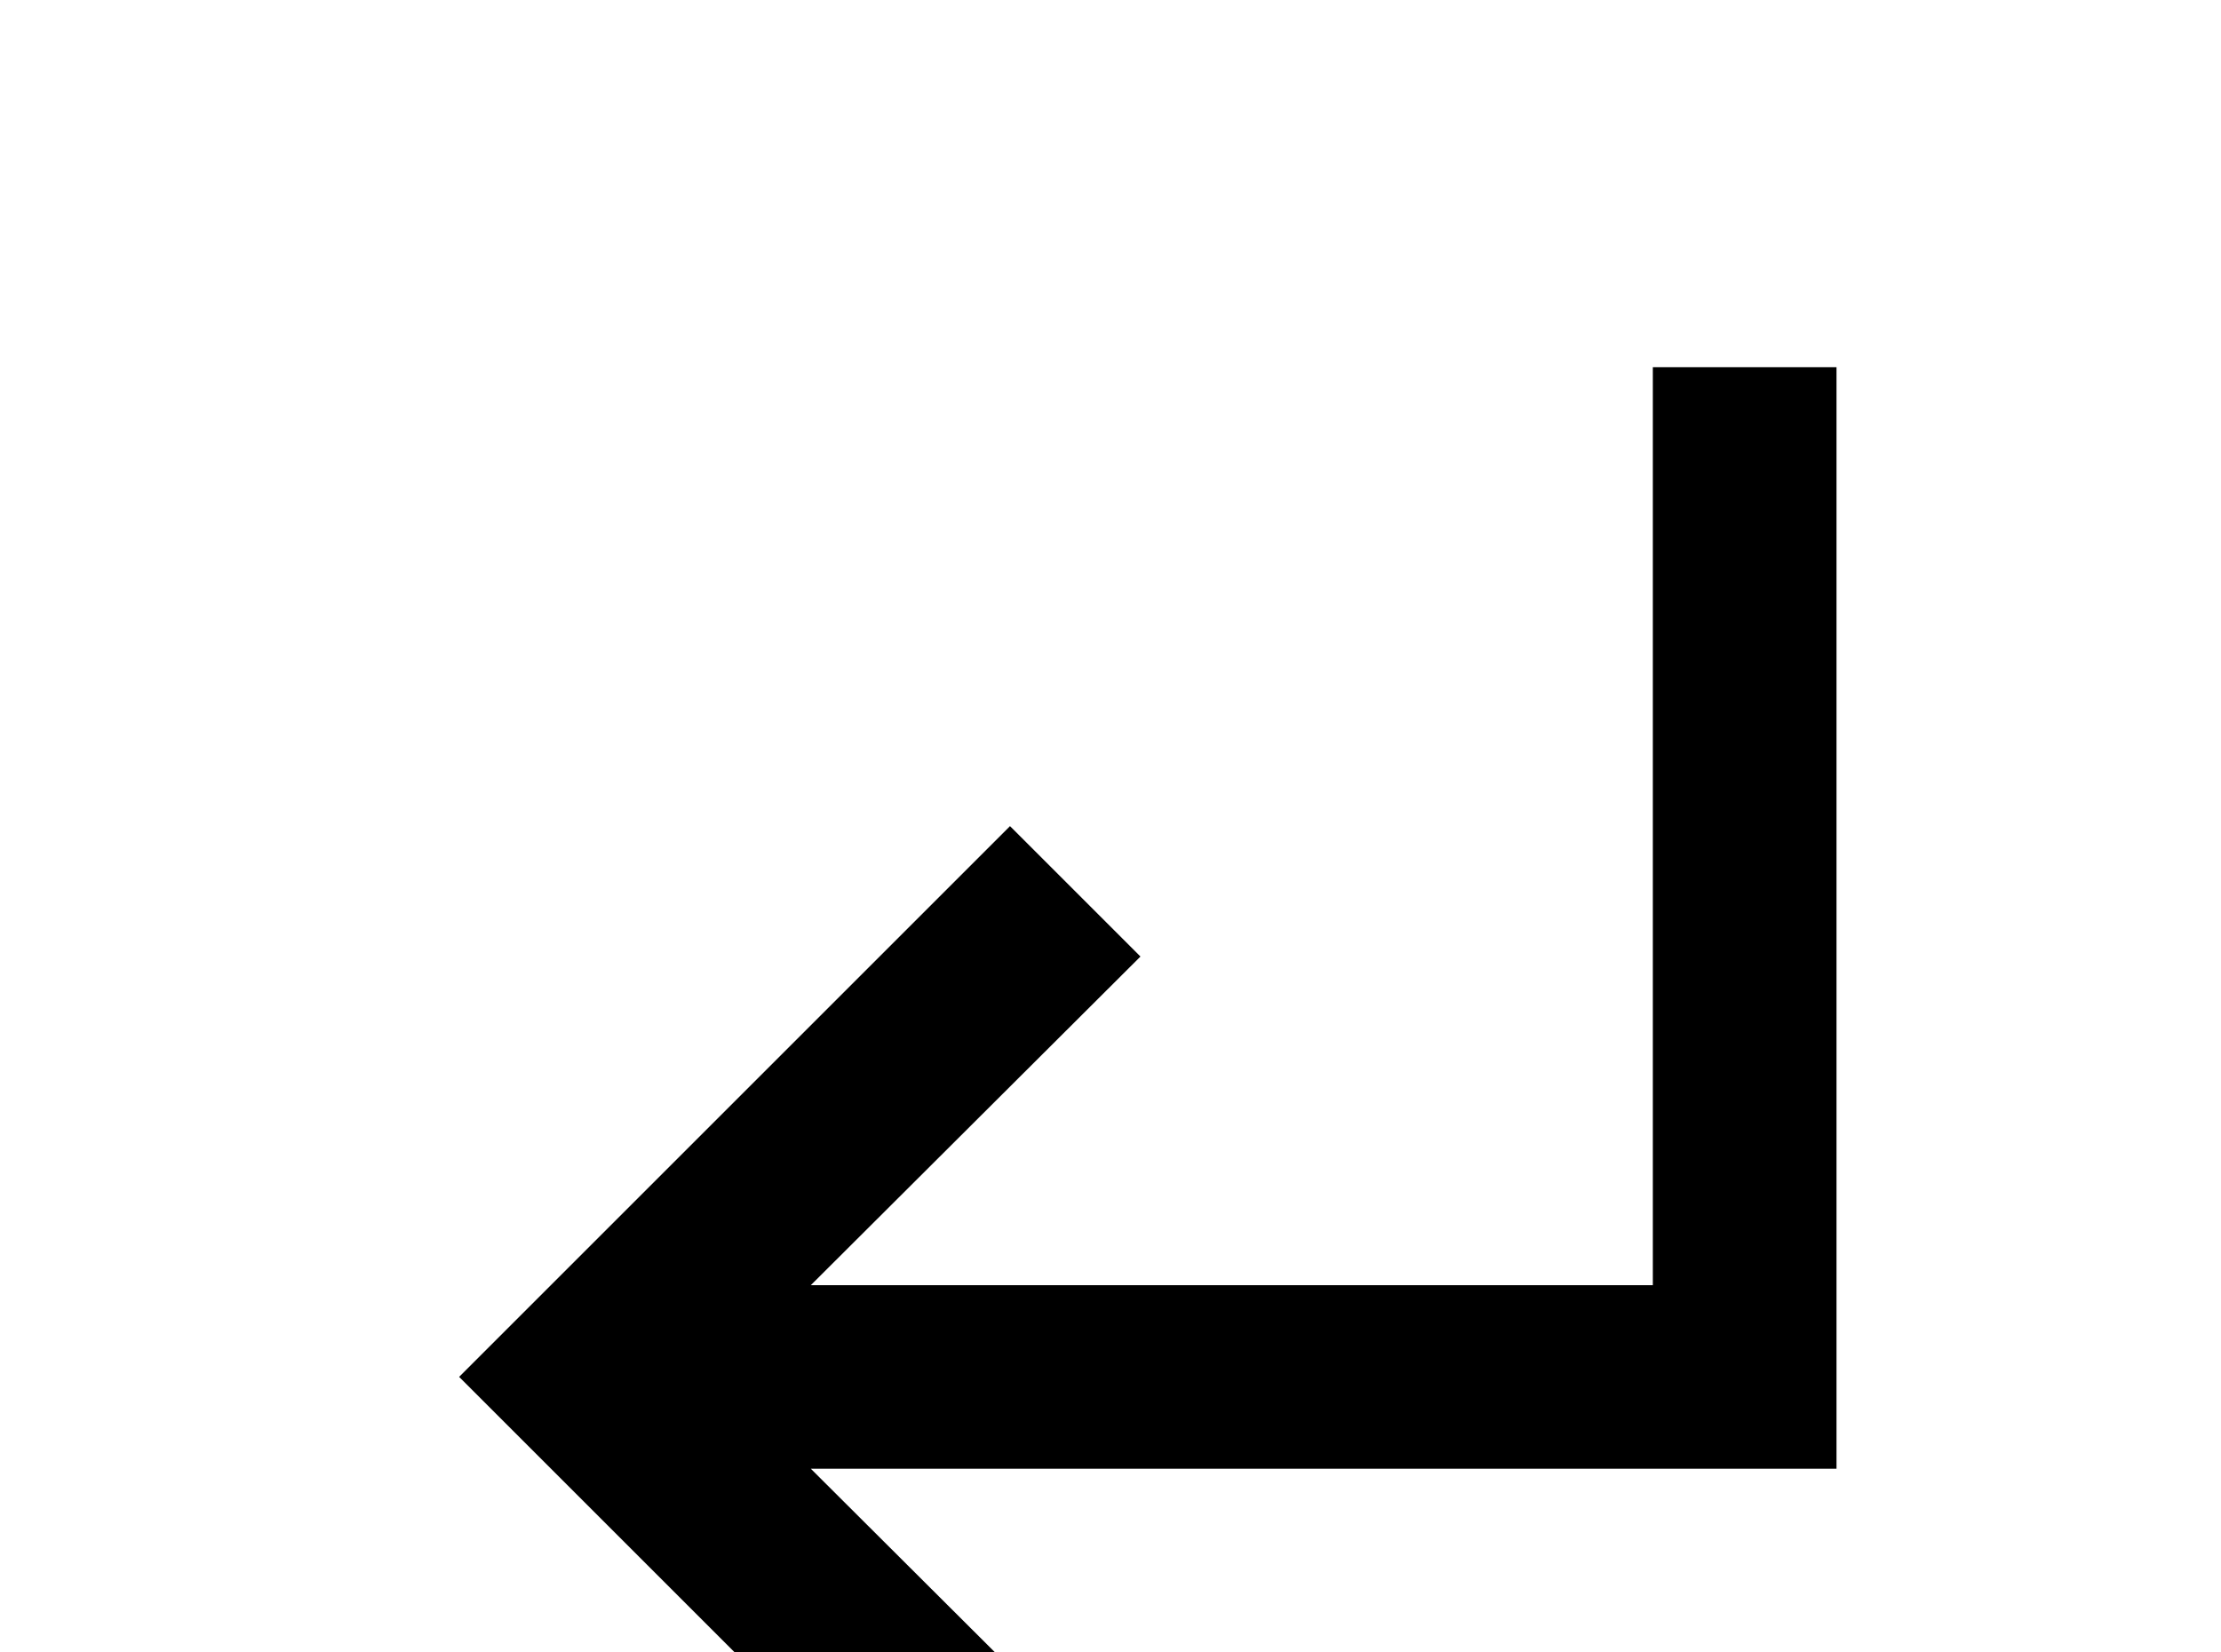 <!-- Generated by IcoMoon.io -->
<svg version="1.1" xmlns="http://www.w3.org/2000/svg" width="43" height="32" viewBox="0 0 43 32">
<title>subdirectory-arrow-left</title>
<path d="M19.556 16l2.524 2.524-6.382 6.364h16.302v-17.778h3.556v21.333h-19.858l6.382 6.364-2.524 2.524-10.667-10.667 10.667-10.667z"></path>
</svg>
